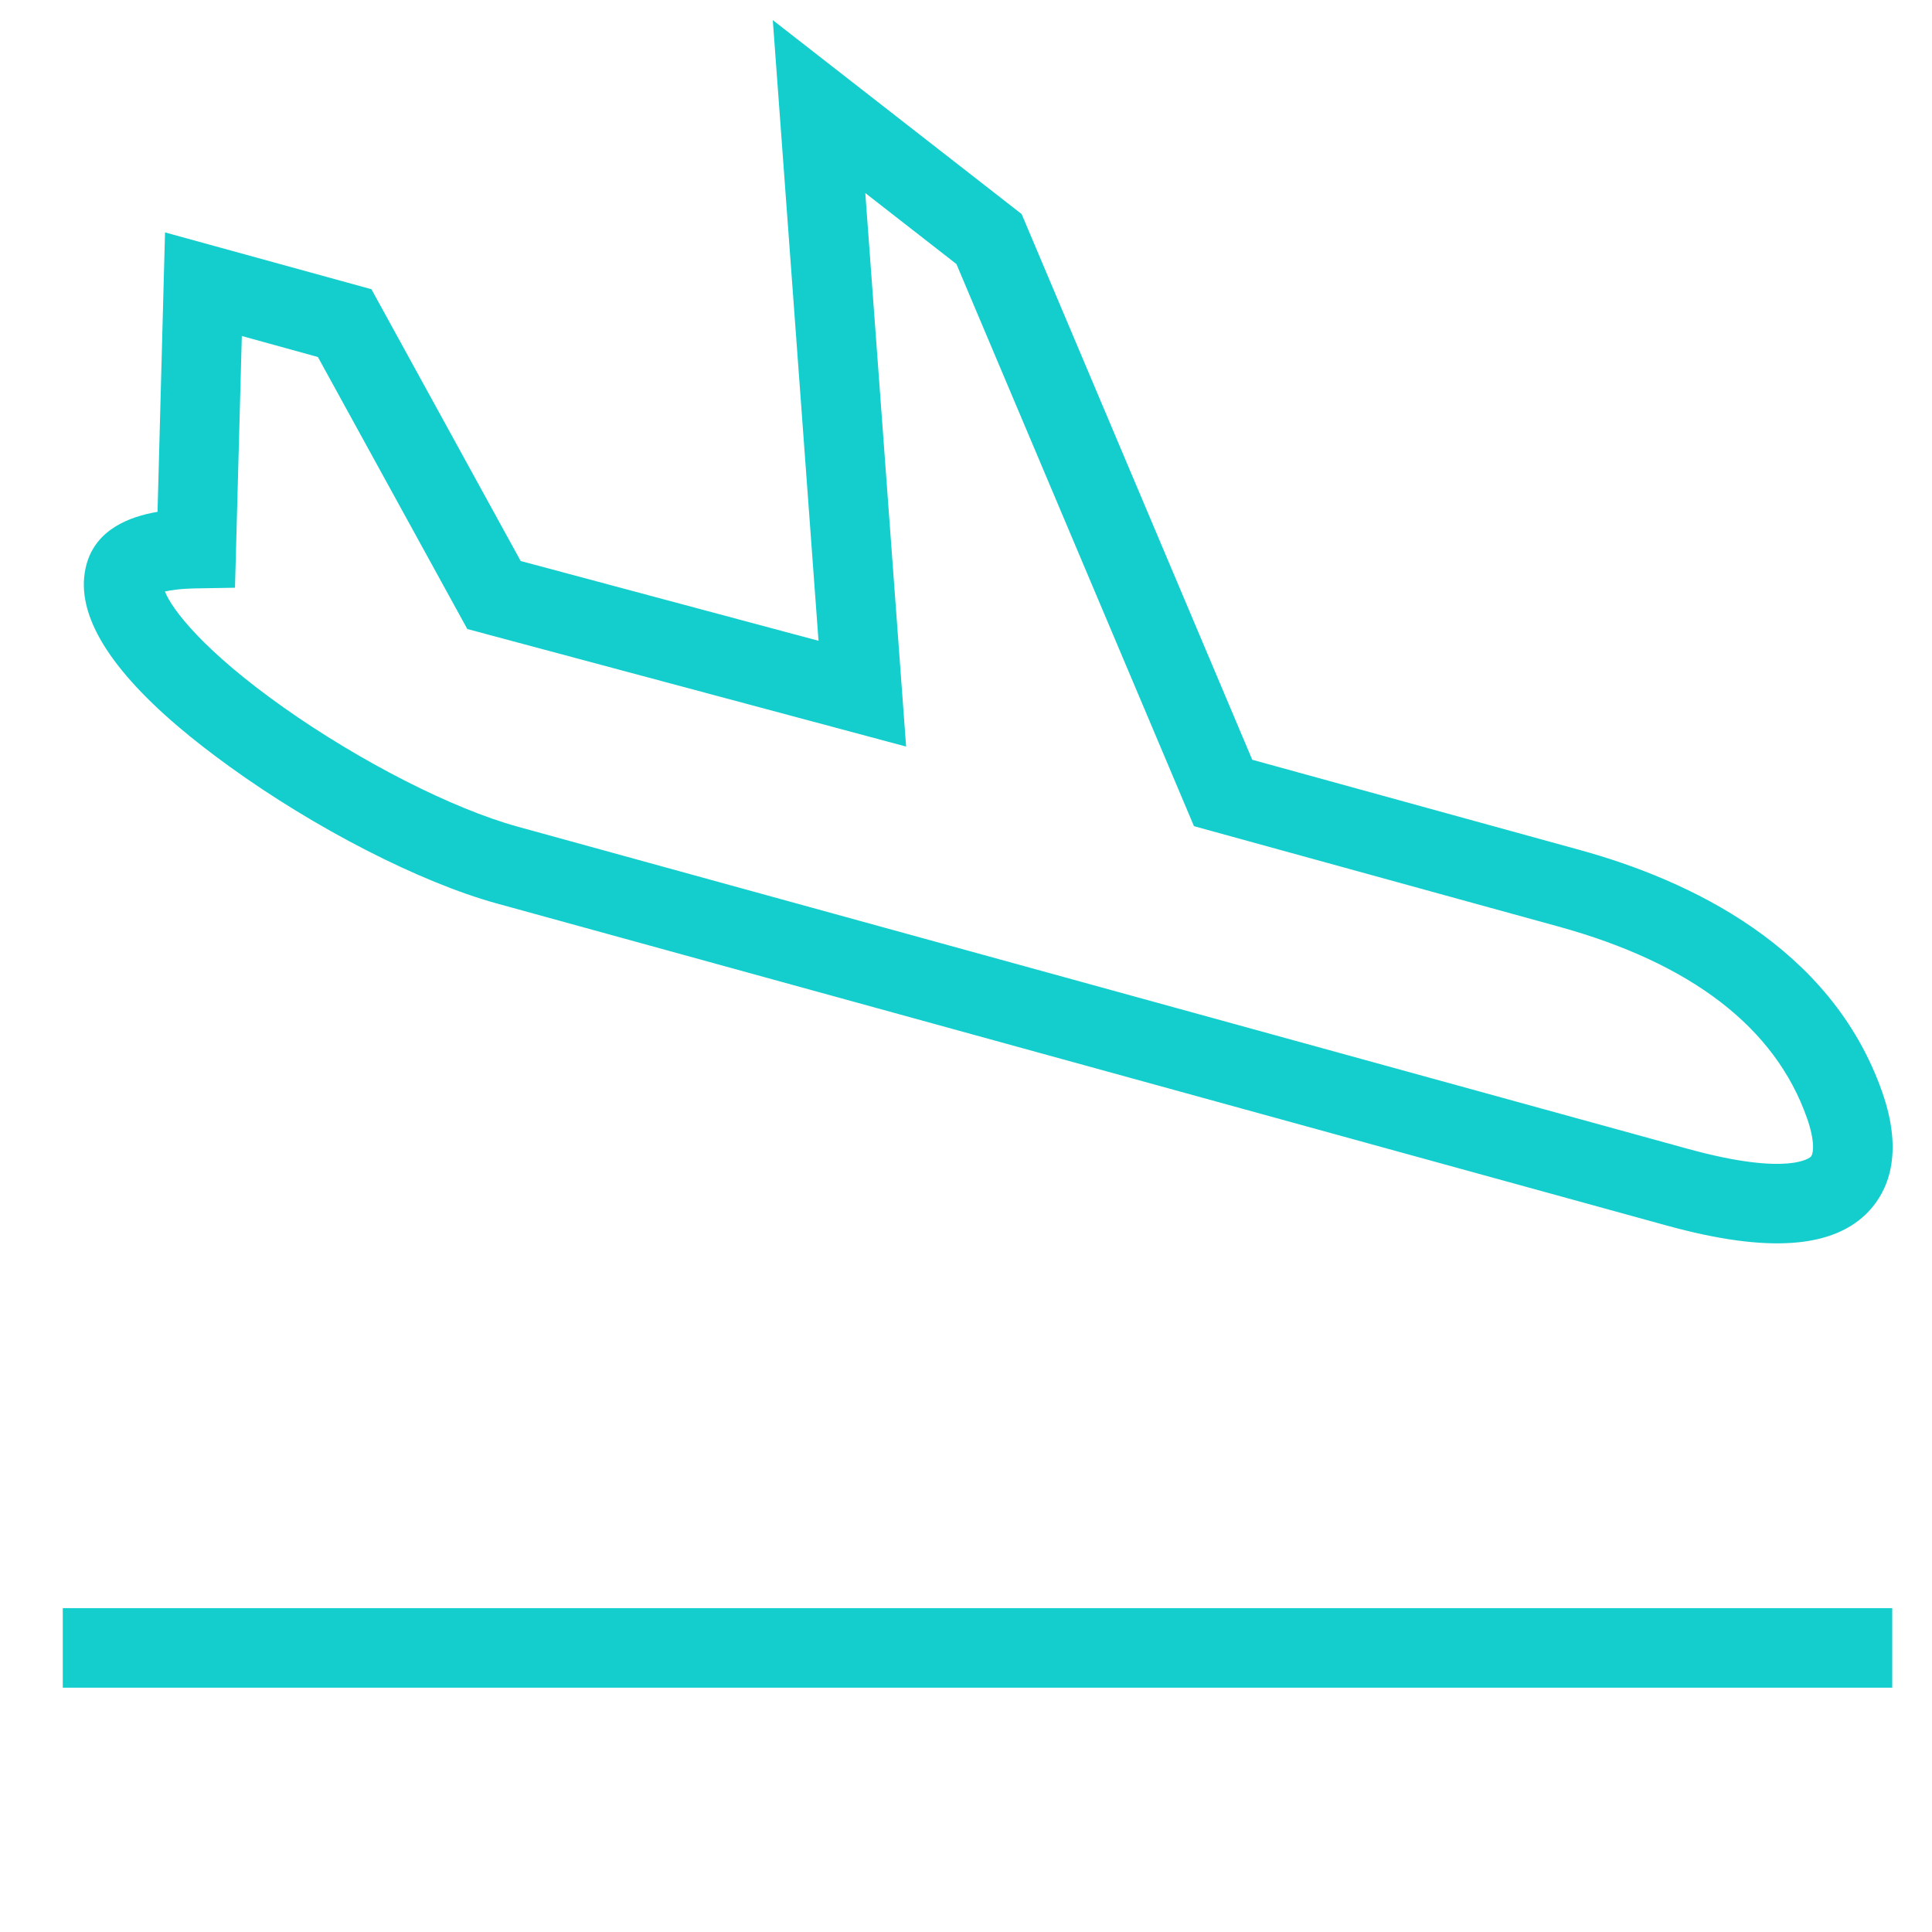 <svg width="24" height="24" viewBox="0 0 24 24" fill="none" xmlns="http://www.w3.org/2000/svg">
<path d="M23.506 19.977H0.78V20.965H23.506V19.977Z" fill="#14CDCD"/>
<path d="M23.38 13.562C22.746 11.759 20.986 10.933 19.622 10.558L15.556 9.438L12.691 2.659L9.6 0.25L10.168 7.96L6.468 6.969L4.614 3.593L2.05 2.887L1.957 6.358C1.603 6.418 1.194 6.578 1.075 7.01C0.92 7.574 1.303 8.251 2.216 9.028C2.403 9.187 2.613 9.35 2.845 9.518C3.914 10.292 5.218 10.96 6.167 11.222L20.704 15.224C21.959 15.57 22.782 15.511 23.218 15.043C23.444 14.801 23.656 14.347 23.38 13.562ZM20.966 14.271L6.43 10.269C5.621 10.046 4.478 9.464 3.518 8.785C2.537 8.091 2.137 7.574 2.049 7.348C2.121 7.331 2.245 7.312 2.447 7.309L2.919 7.301L3.004 4.174L3.949 4.435L5.805 7.814L11.256 9.274L10.749 2.398L11.881 3.28L14.832 10.263L19.36 11.51C21.014 11.966 22.052 12.766 22.447 13.889C22.547 14.172 22.53 14.331 22.495 14.369C22.493 14.372 22.241 14.622 20.966 14.271Z" fill="#14CDCD"/>
</svg>
